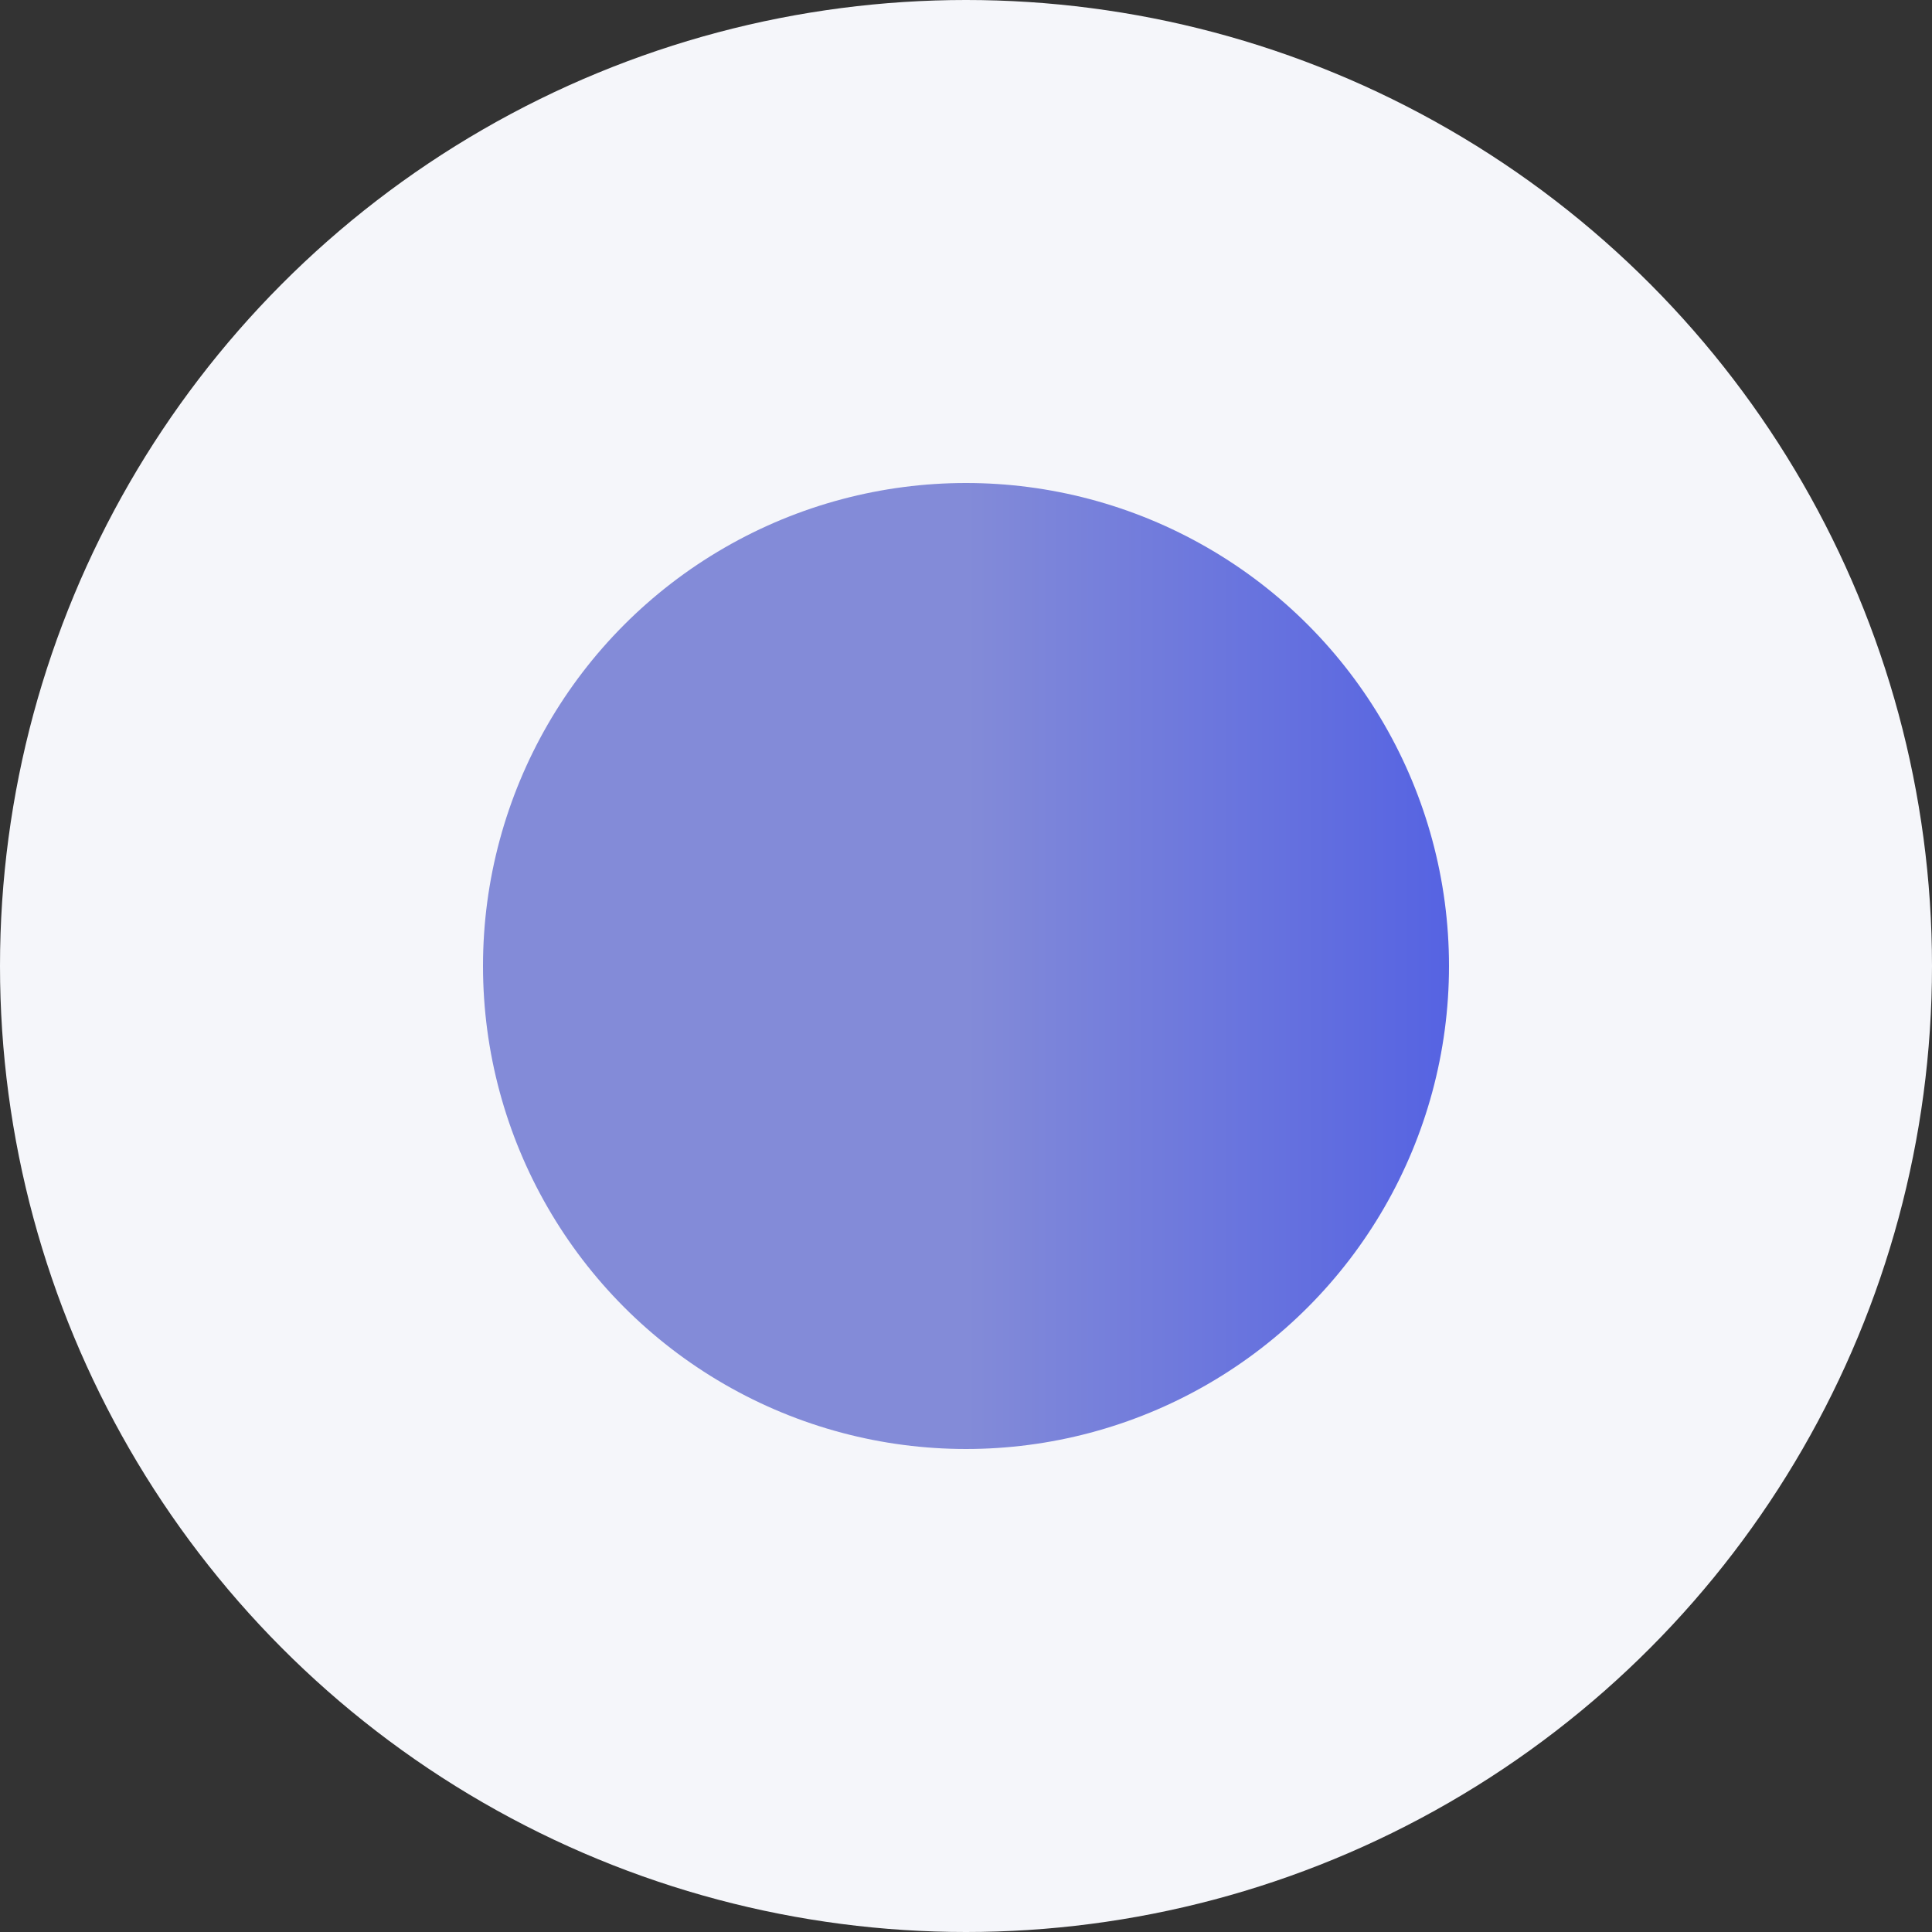 <svg width="20" height="20" viewBox="0 0 20 20" fill="none" xmlns="http://www.w3.org/2000/svg">
    <rect x="0" y="0" width="20" height="20" fill="#333333" stroke="none"/>
    <circle cx="10" cy="10" r="10" fill="#F5F6FA"/>
    <circle r="5" transform="matrix(1 0 0 -1 10 10)" fill="url(#paint0_linear)"/>
    <defs>
        <linearGradient id="paint0_linear" x1="1.86265e-08" y1="5" x2="10" y2="5" gradientUnits="userSpaceOnUse">
            <stop stop-color="#838BD8"/>
            <stop offset="1" stop-color="#283BEC"/>
        </linearGradient>
    </defs>
</svg>
